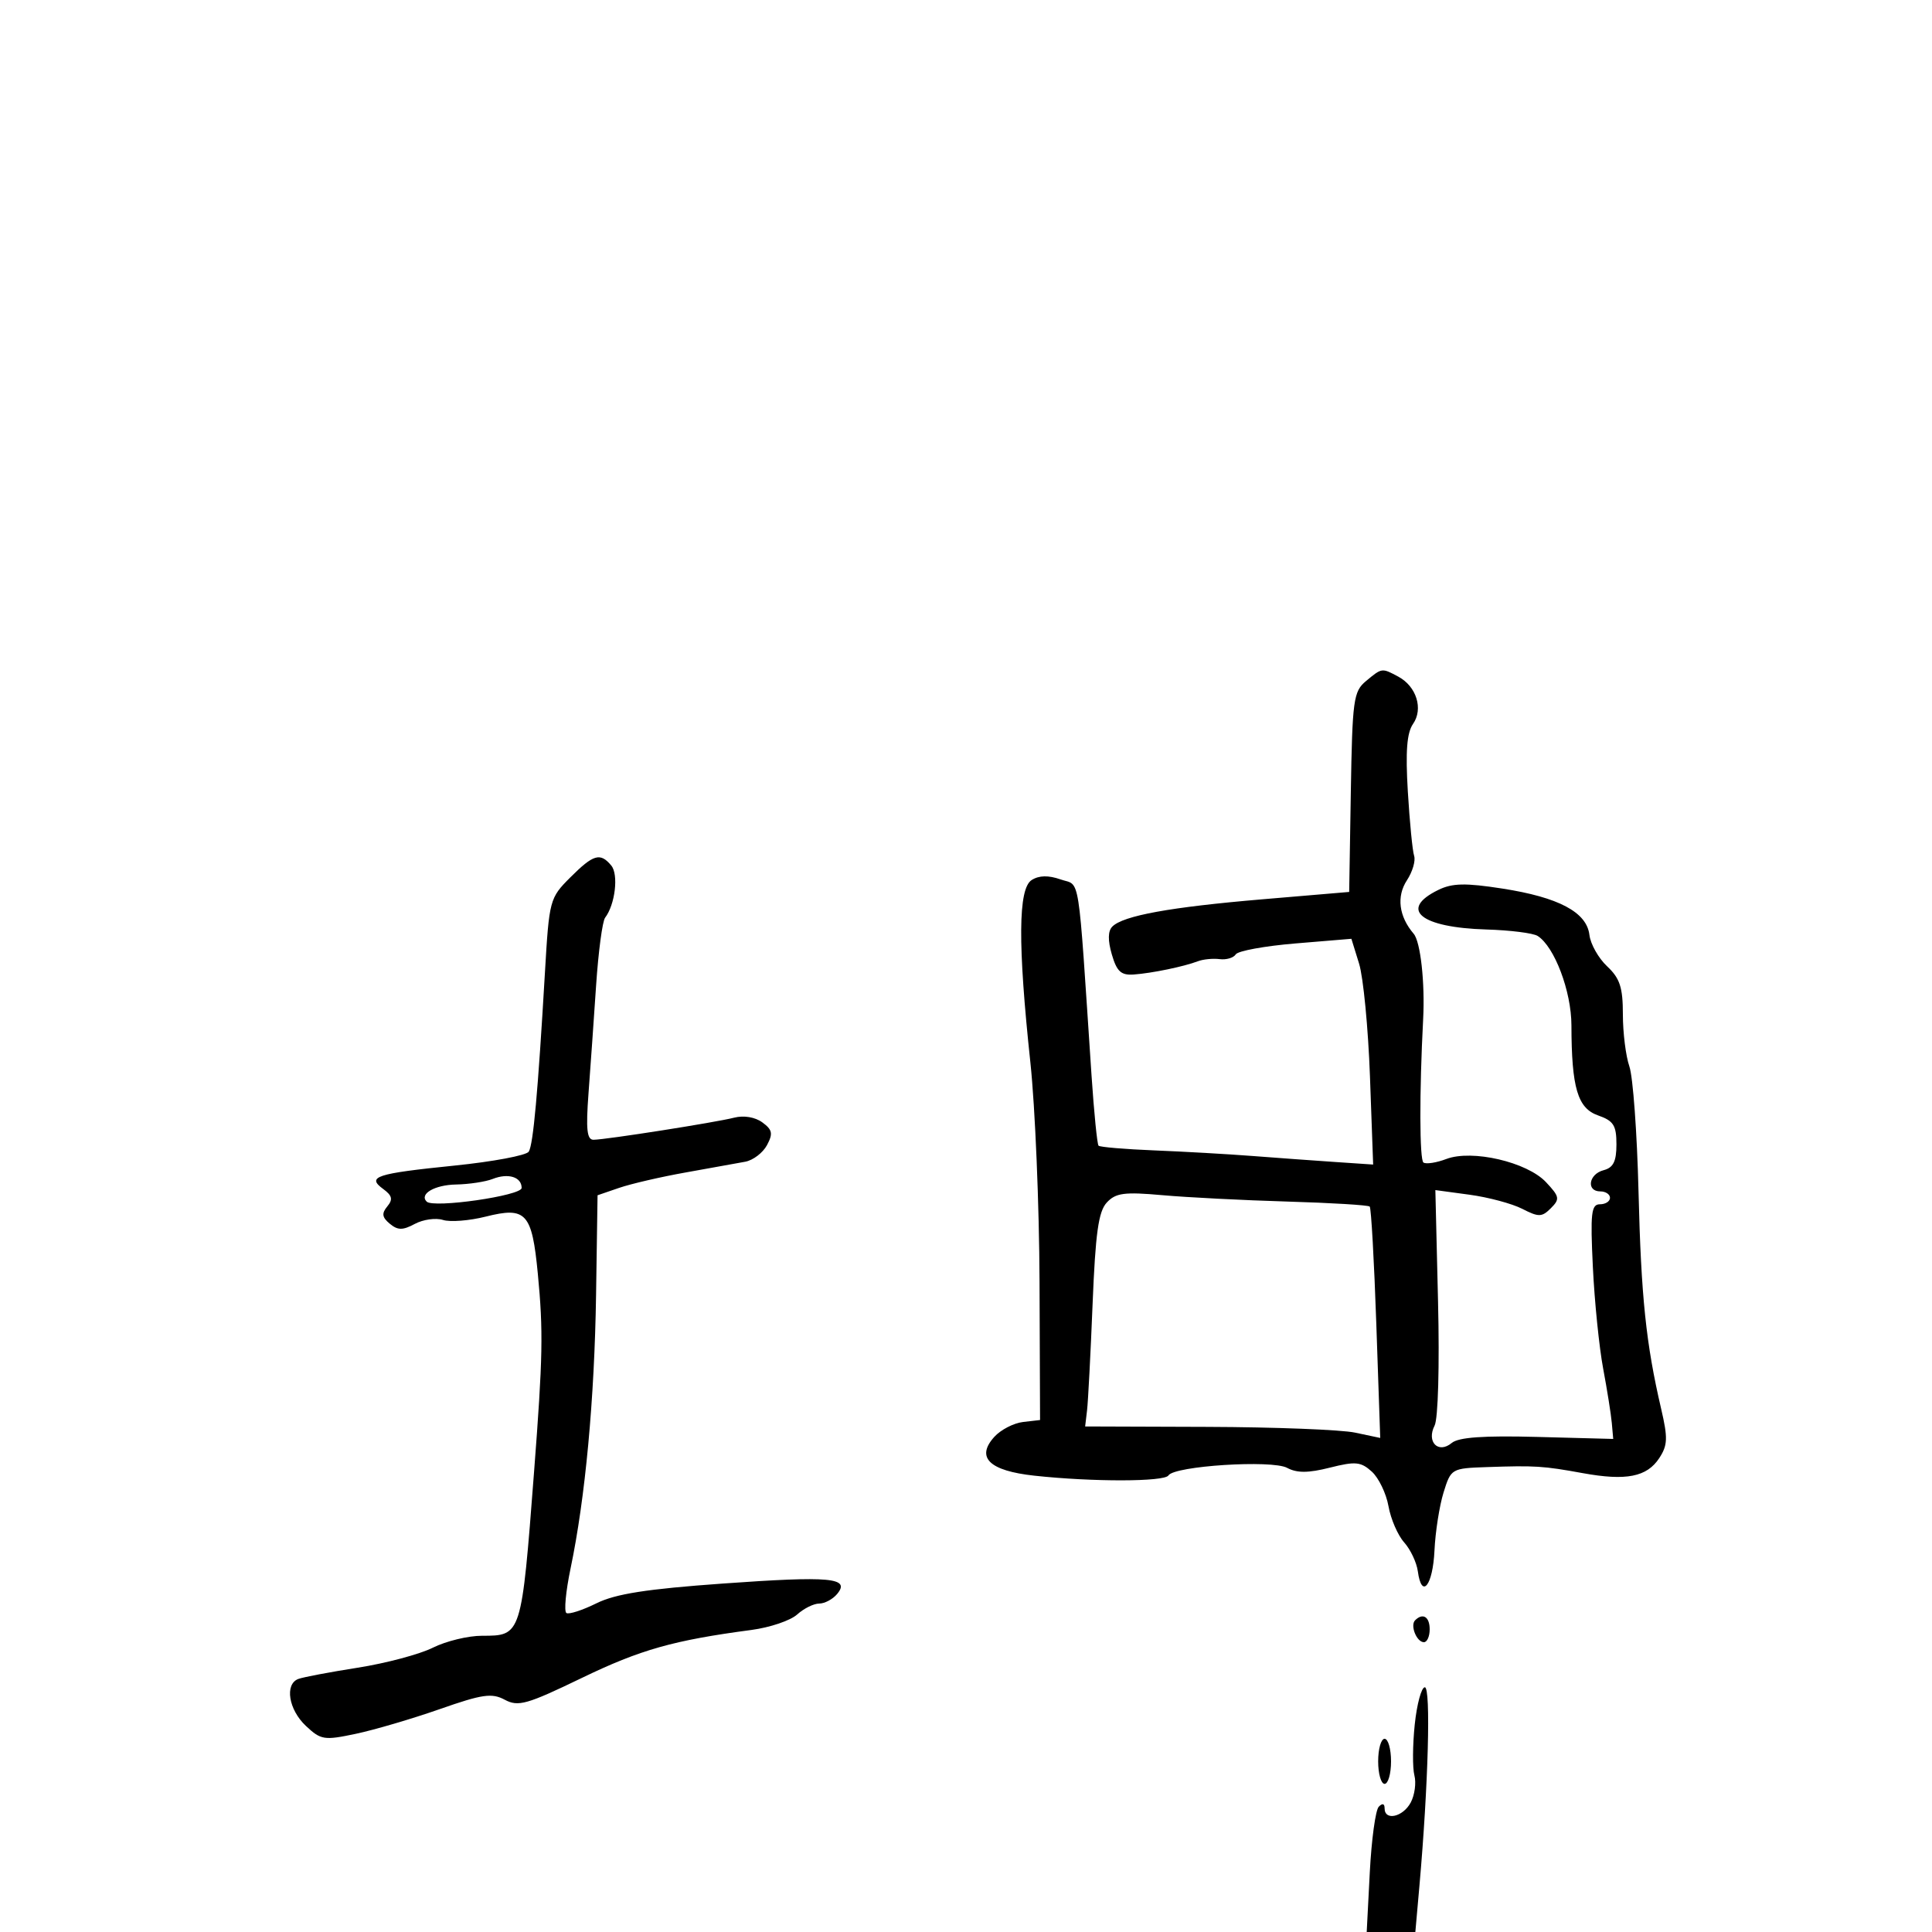<svg xmlns="http://www.w3.org/2000/svg" width="300" height="300" viewBox="0 0 300 300" version="1.1">
	<path d="M 212.116 105.750 C 210.164 107.373, 209.992 108.629, 209.755 123 L 209.500 138.500 196 139.645 C 181.688 140.859, 174.419 142.181, 172.722 143.878 C 172.032 144.568, 172.006 146.012, 172.645 148.207 C 173.417 150.859, 174.080 151.465, 176.052 151.322 C 178.886 151.116, 183.829 150.094, 186 149.265 C 186.825 148.950, 188.349 148.801, 189.388 148.933 C 190.426 149.064, 191.551 148.732, 191.888 148.193 C 192.224 147.655, 196.402 146.891, 201.172 146.496 L 209.844 145.776 211.039 149.638 C 211.696 151.762, 212.456 159.649, 212.728 167.165 L 213.222 180.831 207.361 180.436 C 204.138 180.219, 198.350 179.799, 194.500 179.502 C 190.650 179.206, 183.780 178.815, 179.234 178.633 C 174.688 178.451, 170.794 178.121, 170.582 177.901 C 170.369 177.680, 169.879 172.775, 169.493 167 C 167.331 134.624, 167.808 137.648, 164.697 136.559 C 162.794 135.892, 161.350 135.922, 160.197 136.652 C 158.092 137.986, 158.032 146.607, 159.999 165 C 160.735 171.875, 161.373 187.175, 161.418 199 L 161.500 220.500 158.854 220.806 C 157.399 220.975, 155.393 222.014, 154.396 223.115 C 151.494 226.322, 153.614 228.381, 160.603 229.141 C 169.634 230.124, 180.818 230.104, 181.435 229.105 C 182.349 227.626, 197.493 226.658, 199.863 227.927 C 201.401 228.750, 203.141 228.742, 206.505 227.894 C 210.476 226.895, 211.314 226.974, 213.012 228.511 C 214.084 229.481, 215.250 231.900, 215.604 233.887 C 215.958 235.874, 217.052 238.400, 218.036 239.500 C 219.020 240.600, 219.977 242.625, 220.162 244 C 220.755 248.390, 222.491 246.215, 222.745 240.763 C 222.880 237.868, 223.515 233.813, 224.155 231.750 C 225.308 228.039, 225.379 227.998, 230.910 227.808 C 238.389 227.551, 239.626 227.629, 245.781 228.750 C 252.511 229.975, 255.731 229.340, 257.652 226.409 C 258.955 224.420, 258.999 223.291, 257.949 218.787 C 255.589 208.664, 254.831 201.397, 254.427 185 C 254.204 175.925, 253.566 167.195, 253.010 165.601 C 252.455 164.006, 252 160.372, 252 157.525 C 252 153.327, 251.538 151.914, 249.555 150.051 C 248.210 148.788, 246.972 146.594, 246.805 145.176 C 246.388 141.647, 242.043 139.335, 233.271 137.974 C 227.542 137.085, 225.517 137.127, 223.359 138.178 C 217.143 141.208, 220.556 144.027, 230.808 144.331 C 234.489 144.440, 238.069 144.890, 238.764 145.332 C 241.379 146.994, 244 153.927, 244.011 159.210 C 244.031 168.912, 244.972 172.094, 248.148 173.201 C 250.551 174.039, 251 174.747, 251 177.691 C 251 180.346, 250.519 181.313, 249 181.710 C 246.682 182.316, 246.274 185, 248.500 185 C 249.325 185, 250 185.450, 250 186 C 250 186.550, 249.295 187, 248.434 187 C 247.087 187, 246.933 188.366, 247.339 196.750 C 247.598 202.113, 248.316 209.200, 248.936 212.500 C 249.555 215.800, 250.160 219.611, 250.281 220.969 L 250.500 223.438 238.715 223.125 C 230.351 222.904, 226.493 223.176, 225.423 224.064 C 223.334 225.798, 221.466 223.895, 222.766 221.357 C 223.309 220.296, 223.538 212.066, 223.299 202.148 L 222.882 184.796 228.191 185.515 C 231.111 185.911, 234.793 186.897, 236.374 187.707 C 238.931 189.017, 239.422 189.007, 240.818 187.611 C 242.244 186.185, 242.174 185.815, 240.060 183.564 C 237.120 180.434, 228.575 178.451, 224.579 179.970 C 223.068 180.544, 221.475 180.794, 221.039 180.524 C 220.415 180.138, 220.390 169.630, 220.986 158.250 C 221.282 152.598, 220.578 146.239, 219.519 145 C 217.210 142.299, 216.820 139.204, 218.470 136.686 C 219.336 135.364, 219.838 133.656, 219.584 132.891 C 219.331 132.126, 218.891 127.633, 218.607 122.908 C 218.233 116.683, 218.456 113.790, 219.417 112.408 C 221.040 110.074, 219.947 106.577, 217.122 105.065 C 214.561 103.695, 214.595 103.690, 212.116 105.750 M 88.544 136.256 C 85.354 139.446, 85.276 139.741, 84.618 151.006 C 83.527 169.684, 82.803 177.700, 82.107 178.826 C 81.747 179.409, 76.545 180.385, 70.546 180.995 C 58.364 182.234, 56.893 182.717, 59.497 184.621 C 60.902 185.649, 61.042 186.244, 60.136 187.336 C 59.238 188.418, 59.326 189.025, 60.522 190.018 C 61.768 191.052, 62.524 191.057, 64.415 190.046 C 65.706 189.355, 67.673 189.079, 68.788 189.433 C 69.902 189.786, 72.882 189.555, 75.410 188.918 C 81.699 187.335, 82.604 188.324, 83.513 197.777 C 84.371 206.710, 84.296 210.720, 82.932 228.500 C 80.971 254.071, 80.993 254, 74.838 254 C 72.683 254, 69.251 254.834, 67.210 255.854 C 65.170 256.874, 59.929 258.270, 55.564 258.957 C 51.200 259.643, 47.037 260.432, 46.314 260.710 C 44.174 261.531, 44.812 265.475, 47.494 267.994 C 49.828 270.187, 50.323 270.266, 55.244 269.227 C 58.135 268.617, 63.994 266.894, 68.265 265.398 C 74.910 263.070, 76.368 262.859, 78.381 263.936 C 80.470 265.054, 81.802 264.677, 90.349 260.548 C 99.440 256.155, 104.565 254.705, 116.697 253.096 C 119.555 252.717, 122.740 251.640, 123.776 250.703 C 124.811 249.766, 126.354 249, 127.206 249 C 128.058 249, 129.311 248.330, 129.990 247.512 C 132.091 244.980, 128.975 244.696, 112.251 245.892 C 100.395 246.740, 95.582 247.492, 92.608 248.964 C 90.441 250.036, 88.347 250.714, 87.953 250.471 C 87.560 250.228, 87.850 247.108, 88.599 243.538 C 90.882 232.644, 92.314 217.276, 92.557 201.051 L 92.788 185.601 96.144 184.450 C 97.990 183.816, 102.650 182.738, 106.500 182.054 C 110.350 181.369, 114.500 180.622, 115.721 180.393 C 116.943 180.164, 118.462 179.005, 119.098 177.817 C 120.057 176.024, 119.935 175.425, 118.377 174.285 C 117.252 173.462, 115.498 173.168, 114 173.552 C 111.127 174.289, 94.161 176.955, 92.171 176.982 C 91.137 176.996, 90.963 175.391, 91.385 169.750 C 91.684 165.762, 92.215 158.225, 92.564 153 C 92.914 147.775, 93.543 143.050, 93.962 142.500 C 95.522 140.454, 96.073 135.793, 94.921 134.404 C 93.207 132.339, 92.156 132.644, 88.544 136.256 M 76.500 183.068 C 75.400 183.503, 72.839 183.891, 70.809 183.930 C 67.488 183.993, 65.070 185.404, 66.254 186.587 C 67.307 187.640, 81 185.668, 81 184.463 C 81 182.758, 78.916 182.112, 76.500 183.068 M 171.860 186.731 C 170.568 188.125, 170.101 191.470, 169.657 202.500 C 169.348 210.200, 168.960 217.625, 168.797 219 L 168.500 221.500 187.500 221.565 C 197.950 221.601, 208.260 222.002, 210.410 222.456 L 214.321 223.283 213.711 205.525 C 213.375 195.758, 212.915 187.581, 212.688 187.354 C 212.461 187.127, 206.701 186.778, 199.887 186.577 C 193.074 186.377, 184.350 185.931, 180.500 185.587 C 174.572 185.058, 173.249 185.233, 171.860 186.731 M 219.736 251.598 C 218.934 252.399, 219.983 255, 221.107 255 C 221.598 255, 222 254.100, 222 253 C 222 251.051, 220.939 250.394, 219.736 251.598 M 219.680 267.786 C 219.348 270.968, 219.324 274.522, 219.628 275.684 C 219.931 276.845, 219.674 278.742, 219.055 279.898 C 217.849 282.151, 215 282.785, 215 280.800 C 215 280.050, 214.659 279.956, 214.090 280.550 C 213.589 281.072, 212.963 285.663, 212.700 290.750 L 212.221 300 215.998 300 L 219.774 300 220.415 292.750 C 221.785 277.253, 222.198 262, 221.248 262 C 220.718 262, 220.013 264.604, 219.680 267.786 M 214 273.500 C 214 275.425, 214.450 277, 215 277 C 215.550 277, 216 275.425, 216 273.500 C 216 271.575, 215.550 270, 215 270 C 214.450 270, 214 271.575, 214 273.500" stroke="none" fill="black" fill-rule="evenodd"/>
</svg>